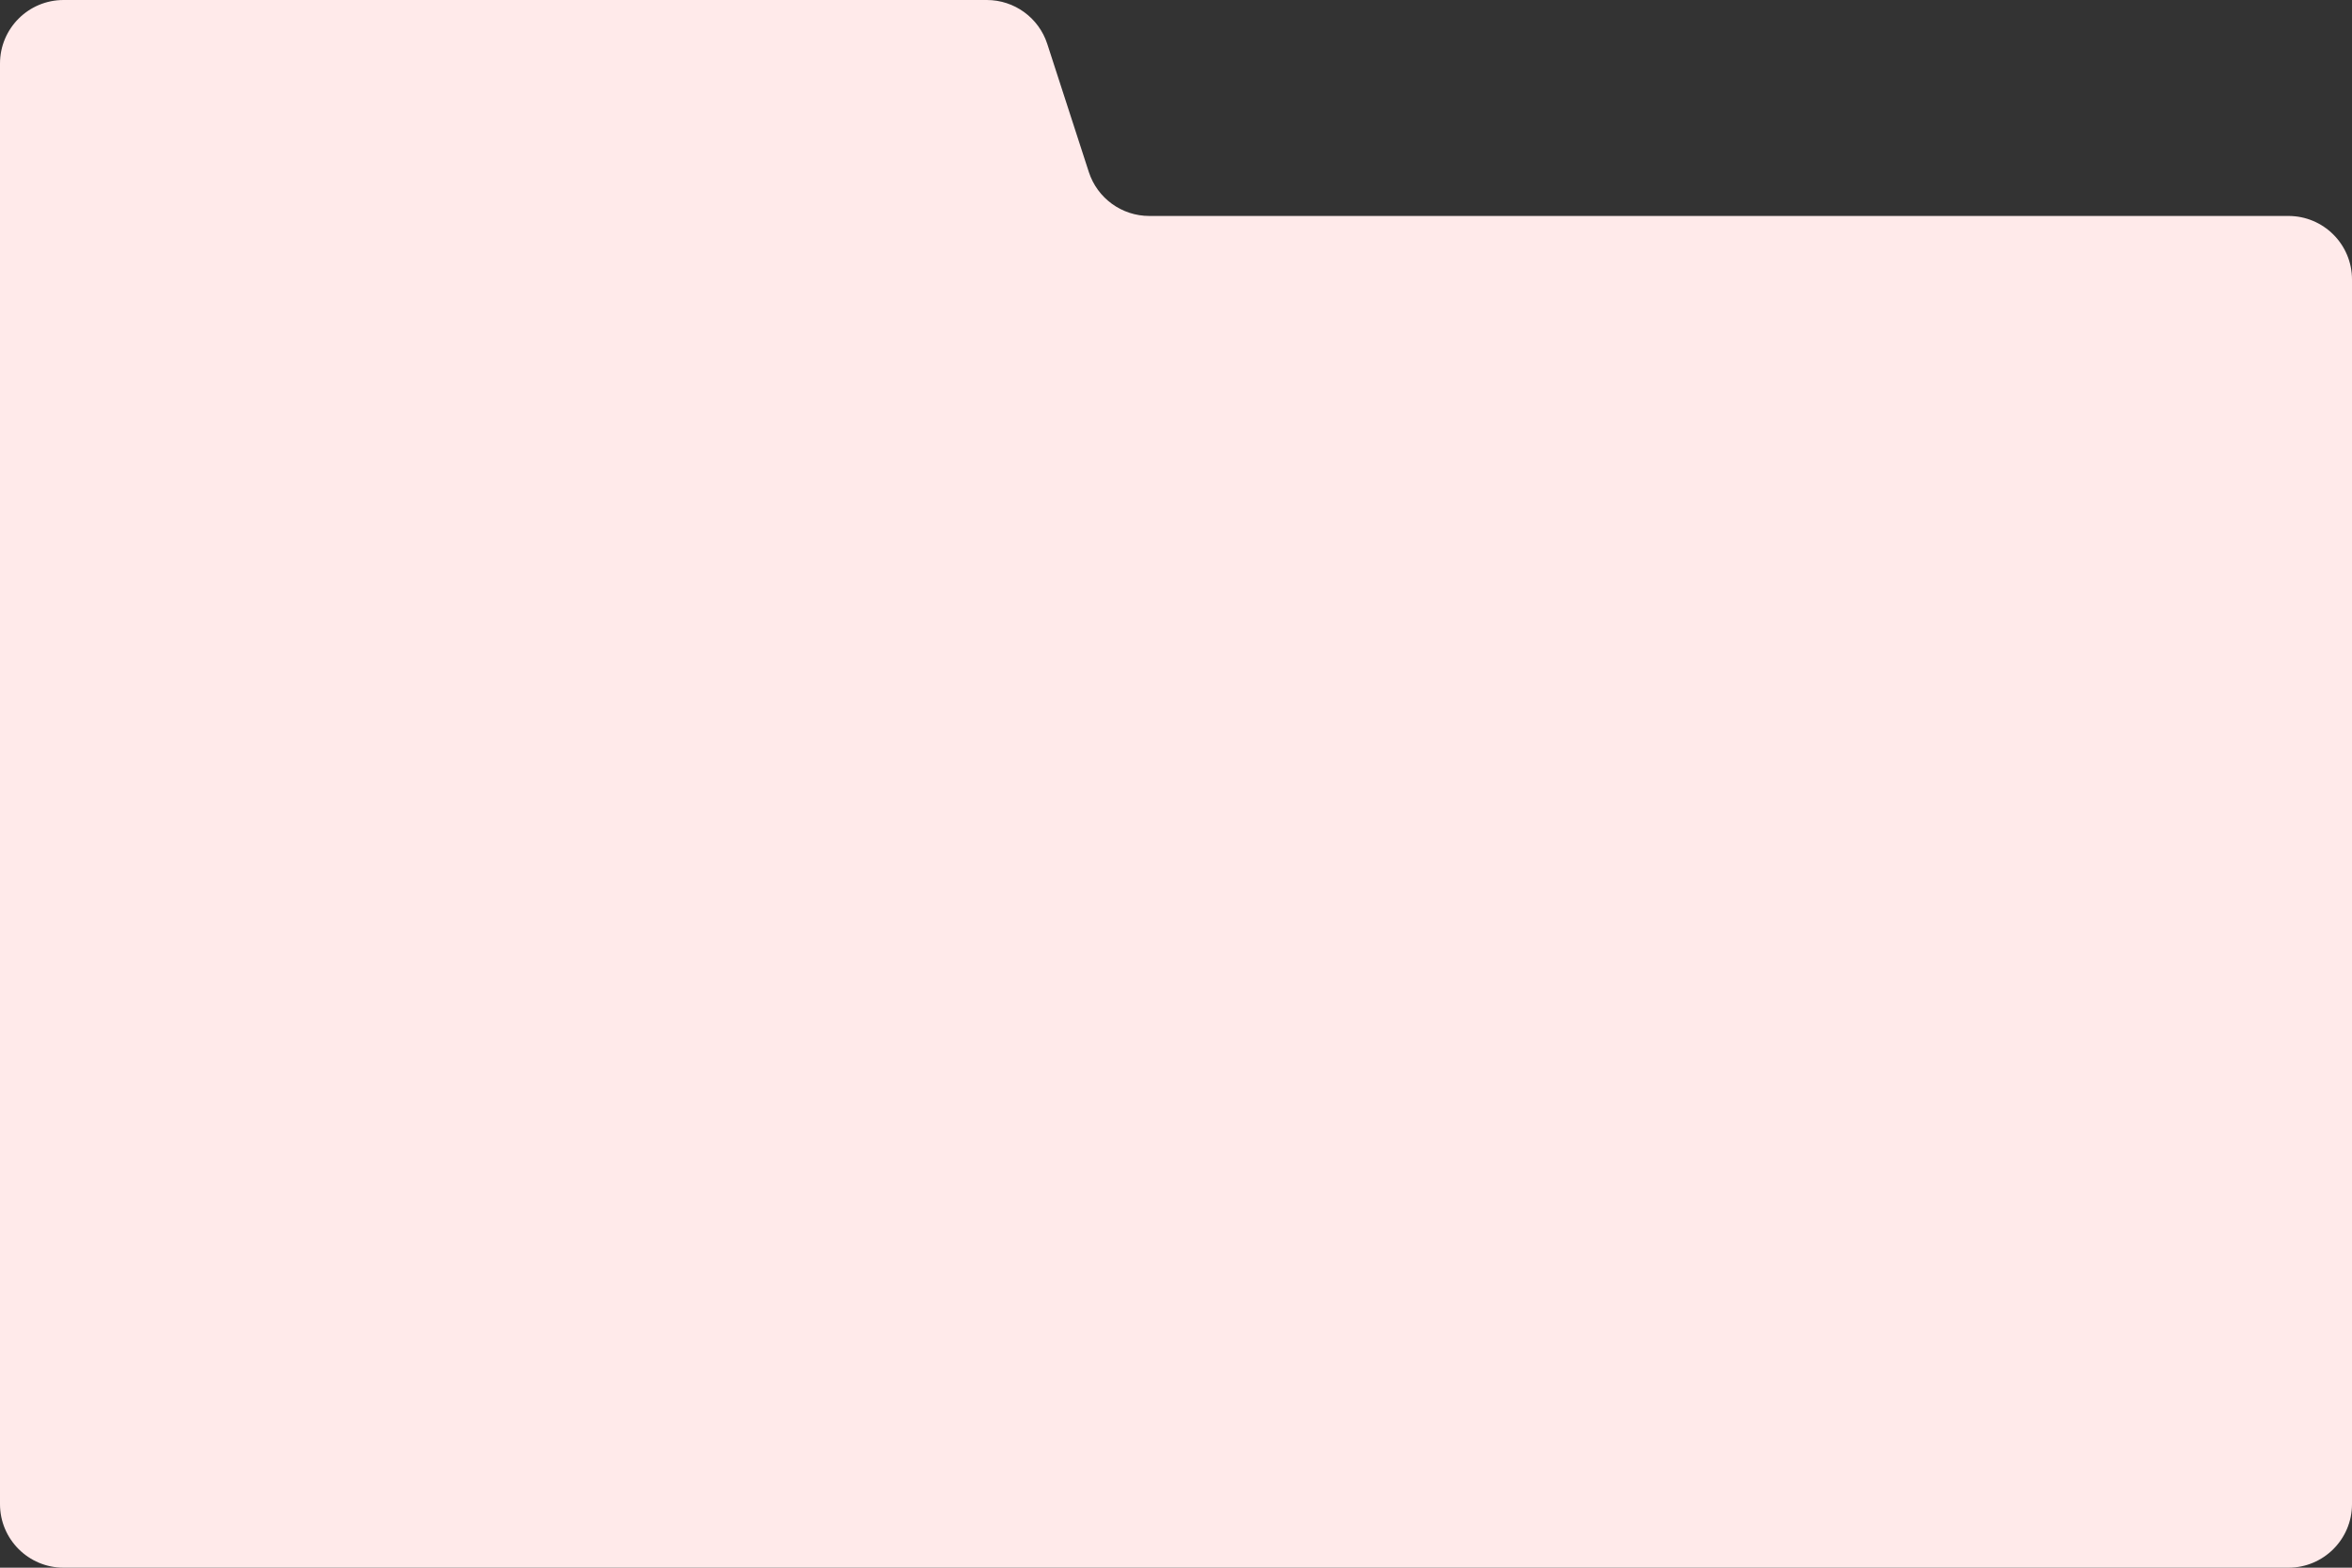 <svg width="1110" height="740" viewBox="0 0 1110 740" fill="none" xmlns="http://www.w3.org/2000/svg">
<rect x="0" y="0" width="1110" height="740" fill="#333333" stroke="none"/>
<path d="M0 710C0 726.569 13.431 740 30 740H1080C1096.57 740 1110 726.569 1110 710V131.939C1110 115.37 1096.57 101.939 1080 101.939H542.395C529.392 101.939 517.87 93.563 513.858 81.195L494.249 20.743C490.237 8.376 478.715 0 465.712 0H30C13.431 0 0 13.431 0 30V710Z" fill="#FFEAEA"/>
</svg>
